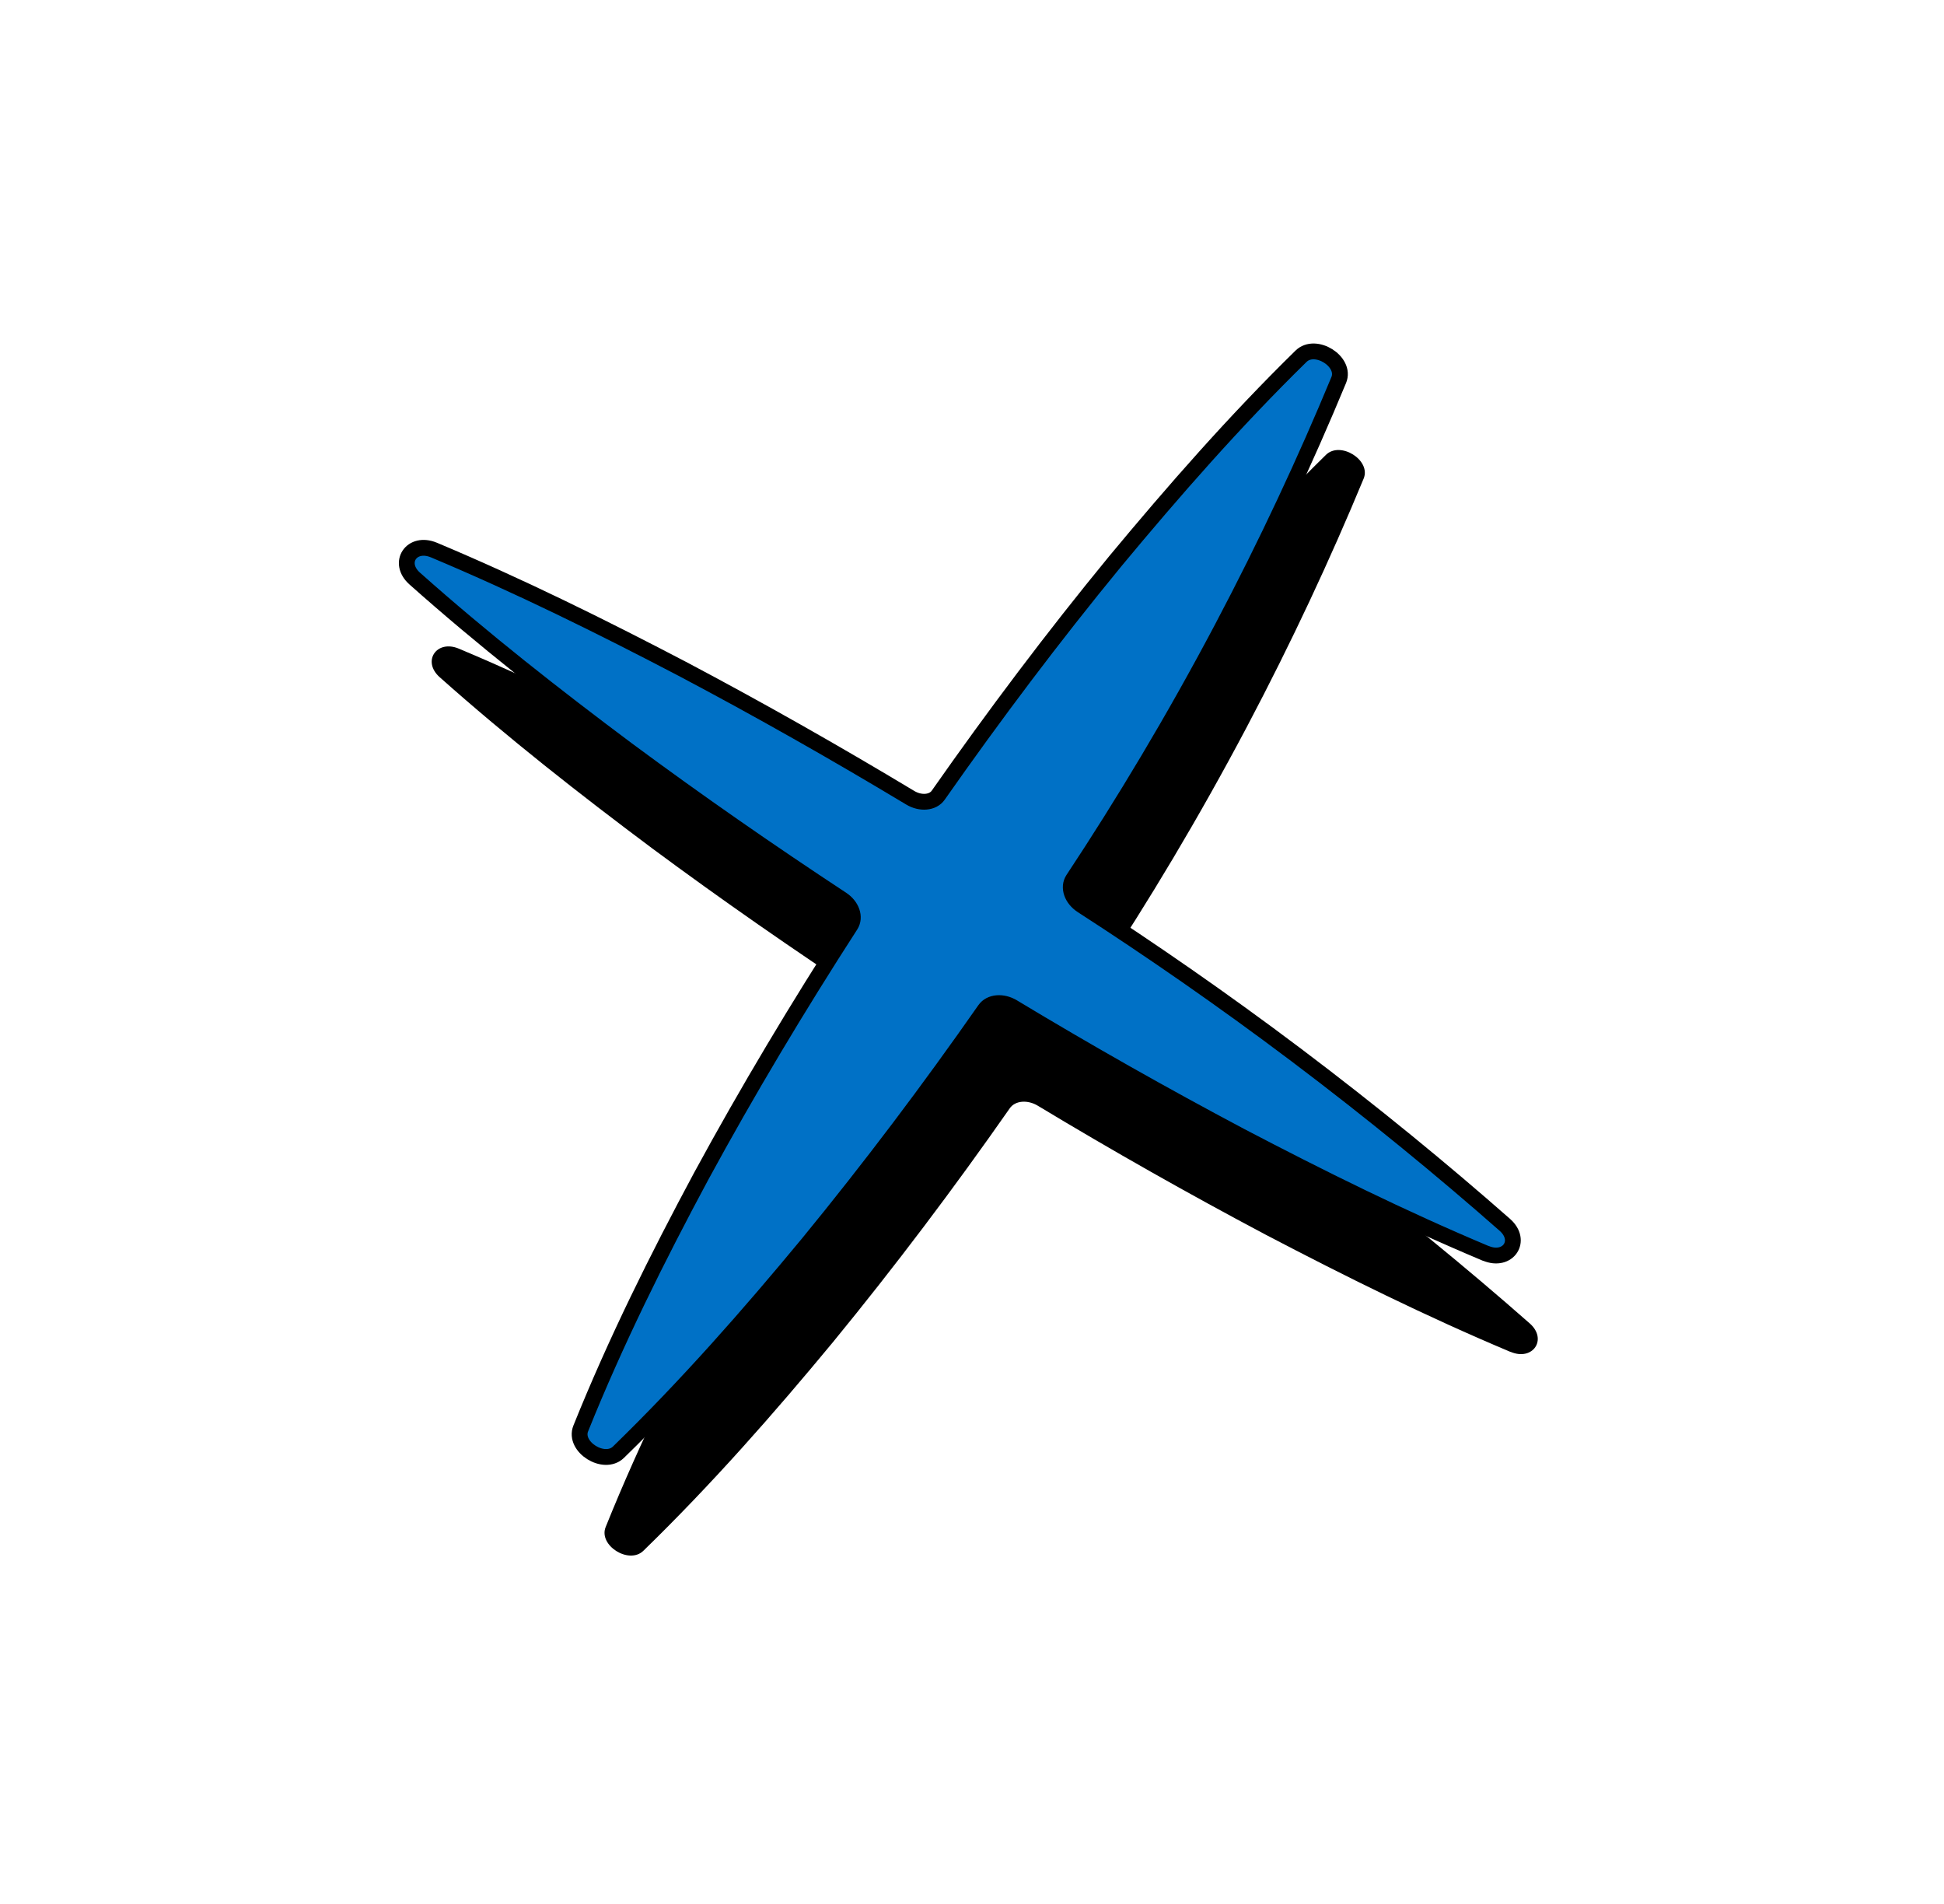 <svg width="289" height="283" viewBox="0 0 289 283" fill="none" xmlns="http://www.w3.org/2000/svg">
<path d="M224.58 200.93C227.89 202.316 230.084 199.056 227.423 196.705C218.164 188.56 207.822 180.062 196.375 171.43C185.33 163.108 174.652 155.752 164.575 149.239C163.049 148.259 162.447 146.547 163.225 145.354C170.713 134.036 178.178 121.62 185.36 108.04C192.054 95.372 197.802 83.016 202.726 71.129C203.853 68.396 199.264 65.51 197.12 67.602C187.204 77.316 178.198 87.602 169.496 98.079C160.228 109.361 151.505 120.965 143.183 132.842C142.388 133.985 140.552 134.145 139.016 133.218C127.907 126.538 116.598 120.12 105.087 114.038C93.075 107.757 80.872 101.724 68.211 96.407C64.9 95.021 62.706 98.281 65.359 100.646C75.515 109.684 86.165 118.028 96.97 126.102C107.384 133.813 118.017 141.199 128.833 148.313C130.333 149.295 130.907 150.971 130.166 152.148C122.308 164.317 114.87 176.73 107.941 189.483C101.423 201.624 95.253 214.004 90.038 226.965C88.938 229.695 93.508 232.571 95.644 230.492C105.787 220.631 114.992 210.161 123.831 199.479C133.072 188.201 141.814 176.607 150.118 164.719C150.913 163.576 152.748 163.416 154.284 164.343C165.384 171.036 176.684 177.43 188.186 183.525C200.046 189.73 212.053 195.679 224.553 200.932L224.58 200.93Z" fill="black"/>
<path d="M220.876 186.276C224.187 187.663 226.381 184.402 223.719 182.051C214.461 173.906 204.118 165.408 192.672 156.776C181.626 148.455 170.948 141.098 160.871 134.585C159.345 133.605 158.744 131.893 159.521 130.7C167.01 119.382 174.475 106.966 181.656 93.386C188.351 80.718 194.098 68.362 199.022 56.475C200.149 53.742 195.561 50.856 193.416 52.948C183.5 62.661 174.495 72.948 165.793 83.425C156.524 94.707 147.801 106.311 139.479 118.188C138.684 119.331 136.848 119.491 135.313 118.564C124.204 111.885 112.895 105.466 101.384 99.384C89.372 93.103 77.168 87.07 64.507 81.753C61.196 80.367 59.002 83.627 61.655 85.992C71.811 95.03 82.461 103.374 93.266 111.448C103.68 119.159 114.314 126.545 125.13 133.659C126.629 134.641 127.204 136.317 126.462 137.494C118.605 149.663 111.167 162.076 104.237 174.829C97.719 186.97 91.549 199.35 86.335 212.311C85.234 215.041 89.805 217.917 91.941 215.838C102.083 205.977 111.288 195.507 120.127 184.826C129.369 173.547 138.11 161.953 146.414 150.065C147.209 148.922 149.045 148.762 150.58 149.69C161.68 156.382 172.981 162.776 184.482 168.871C196.342 175.076 208.349 181.025 220.849 186.278L220.876 186.276Z" fill="#0071C6" stroke="black" stroke-width="2.35" stroke-linecap="round" stroke-linejoin="round"/>
</svg>
